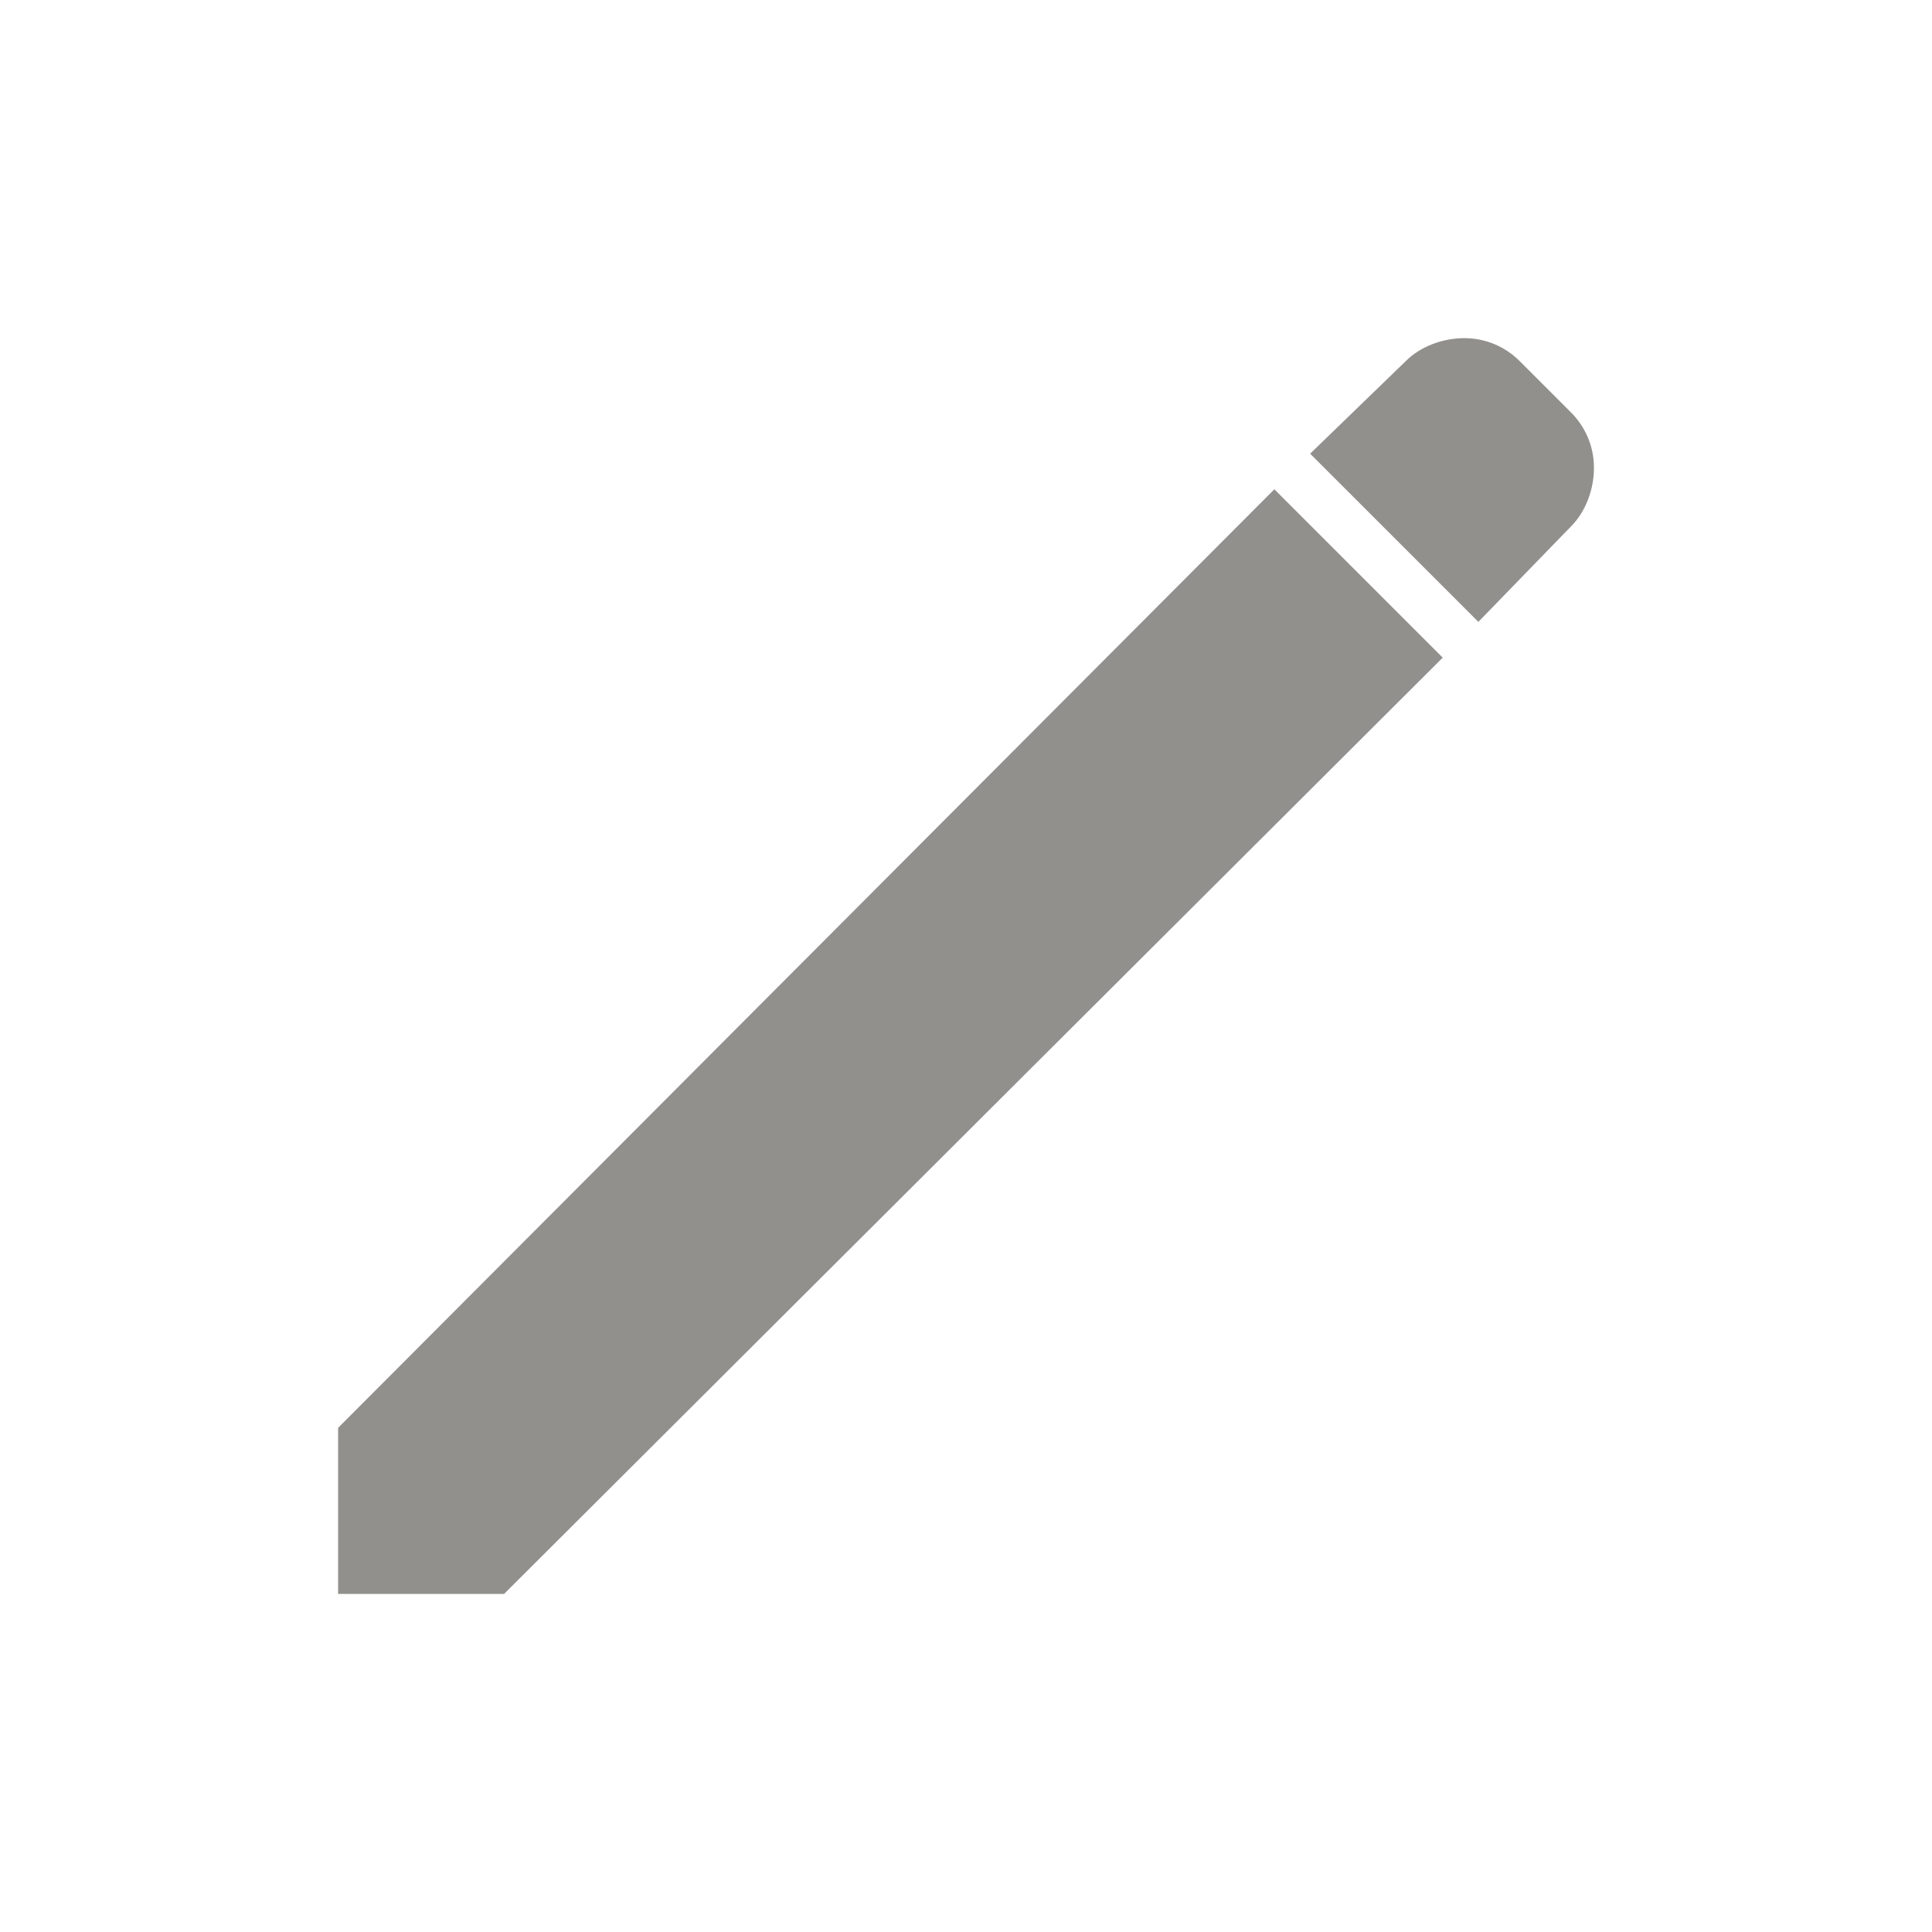 <!-- Generated by IcoMoon.io -->
<svg version="1.1" xmlns="http://www.w3.org/2000/svg" width="40" height="40" viewBox="0 0 40 40">
<title>io-pencil-sharp</title>
<path fill="#91908d" d="M10.438 33h-3.438v-3.438l19.384-19.432 3.486 3.486-19.432 19.383z"></path>
<path fill="#91908d" d="M30.608 12.875l-3.483-3.482 1.979-1.916c0.306-0.308 0.774-0.476 1.209-0.476 0.001 0 0.003 0 0.004 0 0.448 0 0.854 0.182 1.147 0.476l1.063 1.063c0.293 0.293 0.474 0.697 0.474 1.144 0 0.002 0 0.004 0 0.006v-0c0 0.438-0.169 0.903-0.476 1.21zM30.137 8.448v0z"></path>
</svg>
